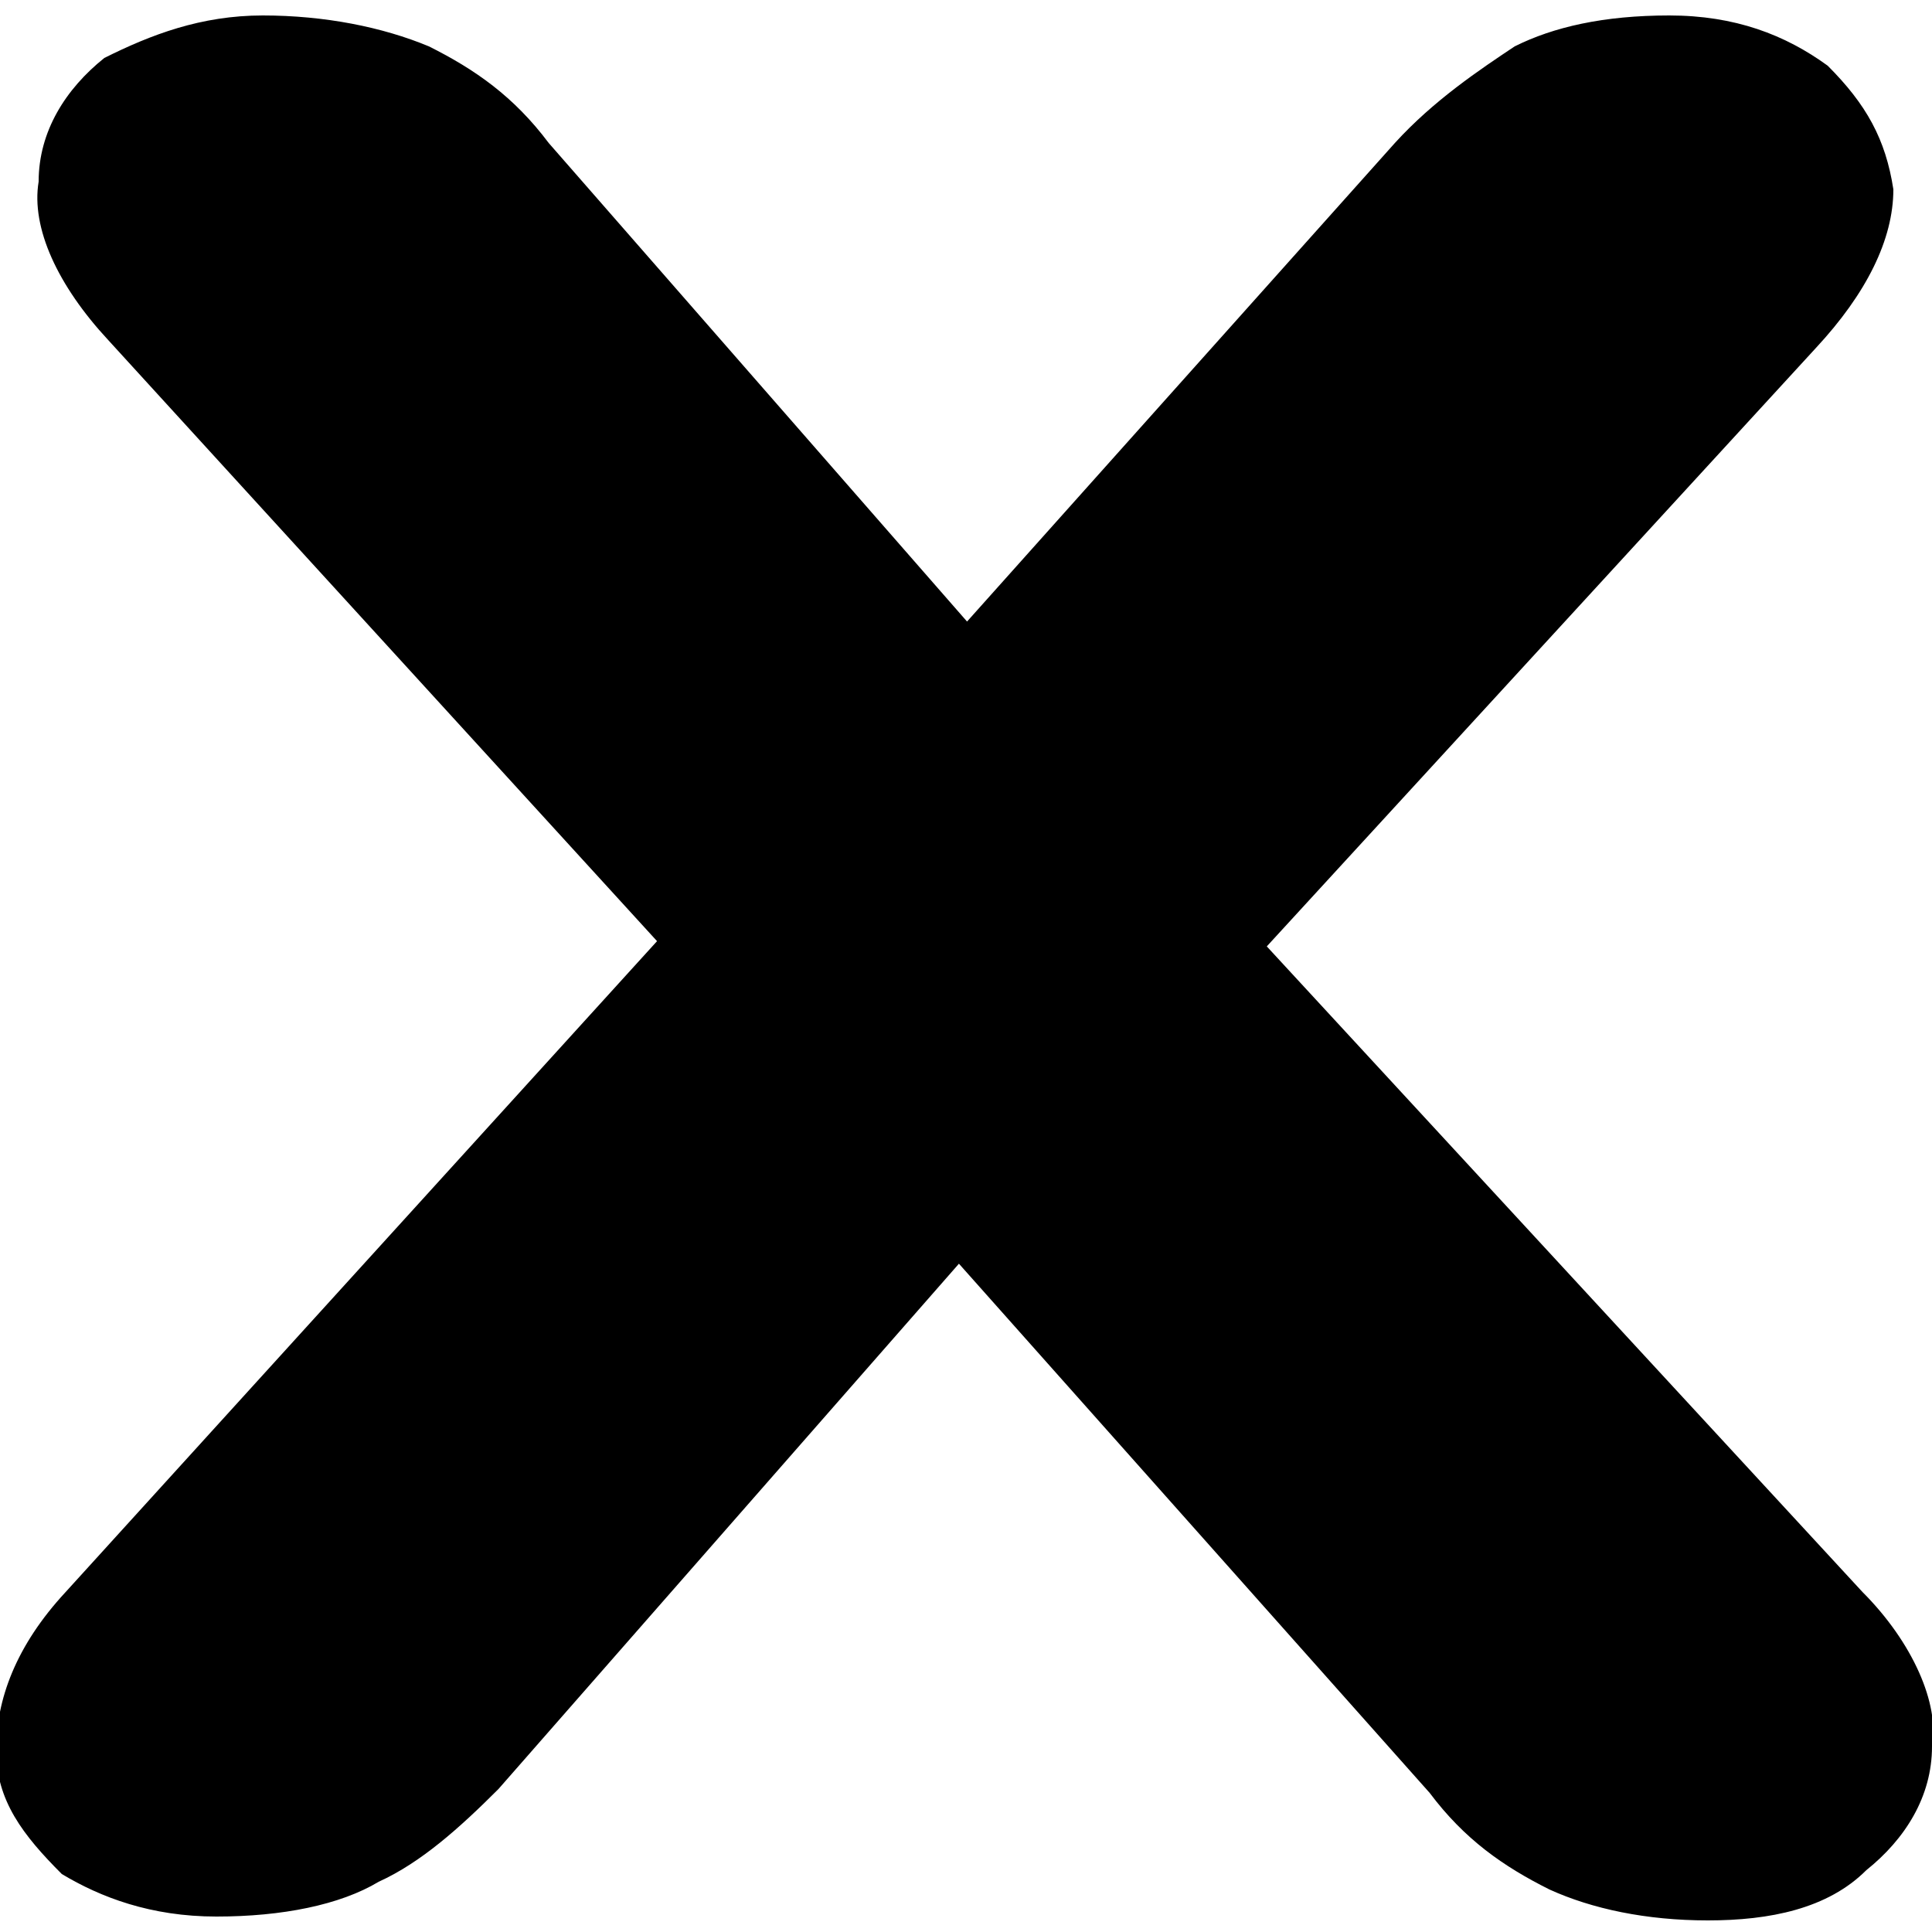 <?xml version="1.0" encoding="utf-8"?>
<!-- Generator: Adobe Illustrator 26.5.0, SVG Export Plug-In . SVG Version: 6.00 Build 0)  -->
<svg version="1.1" id="Capa_1" xmlns="http://www.w3.org/2000/svg" xmlns:xlink="http://www.w3.org/1999/xlink" x="0px" y="0px"
	 viewBox="0 0 50 50" style="enable-background:new 0 0 50 50;" xml:space="preserve">
<g>
	<path d="M5.6,49.6c-1.7,0-3-0.5-4-1.1c-1-1-1.7-1.9-1.7-3.2c0-1.3,0.5-2.7,1.8-4.1l17.9-19.7v5.7L2.8,8.8C1.5,7.4,0.8,5.9,1,4.7
		c0-1.3,0.7-2.4,1.7-3.2c1.2-0.6,2.5-1.1,4.1-1.1s3.1,0.3,4.3,0.8c1.2,0.6,2.2,1.3,3.1,2.5l13.2,15.1h-4.8L36.1,3.7
		c1-1.1,2.2-1.9,3.1-2.5c1-0.5,2.3-0.8,4-0.8c1.7,0,3,0.5,4.1,1.3c1,1,1.5,1.9,1.7,3.2c0,1.3-0.7,2.7-2,4.1L30.3,27.2v-5.4
		l17.9,19.4c1.3,1.3,2,2.9,1.8,4c0,1.3-0.7,2.4-1.7,3.2c-1,1-2.5,1.3-4.1,1.3s-3-0.3-4.1-0.8c-1.2-0.6-2.2-1.3-3.1-2.5L22.5,30.1
		h4.6L12.9,46.3c-1,1-2,1.9-3.1,2.4C8.8,49.3,7.3,49.6,5.6,49.6z"/>
</g>
</svg>
